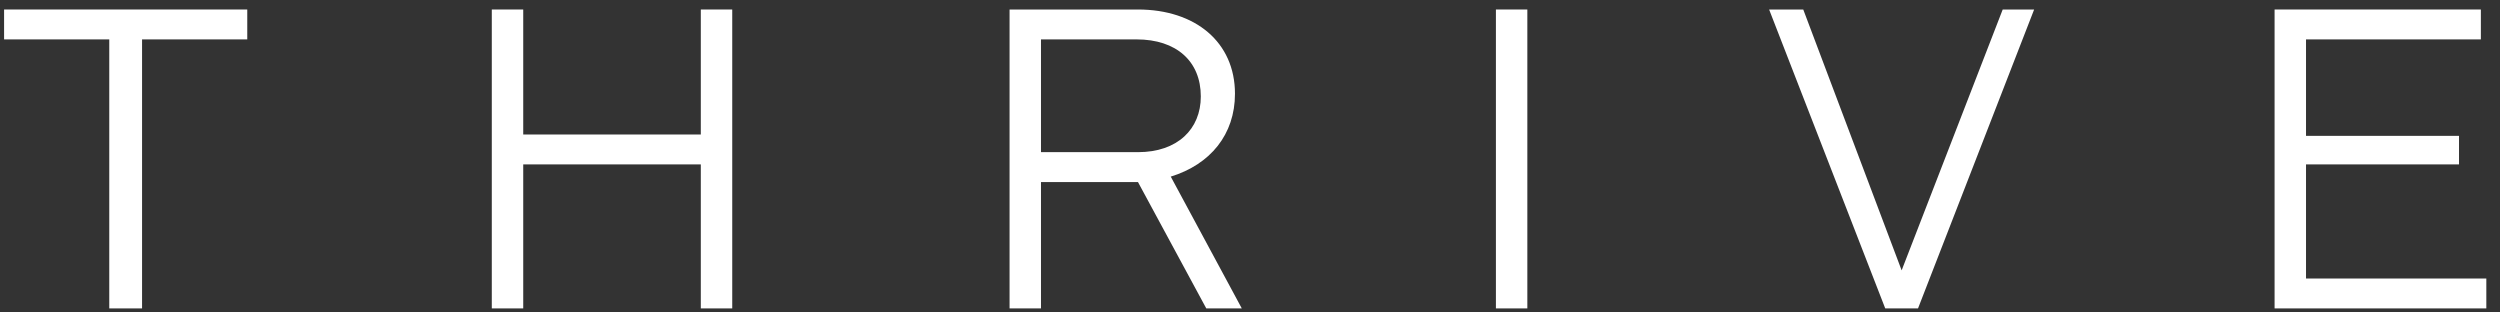 <svg width="96" height="12" viewBox="0 0 96 12" version="1.1" xmlns="http://www.w3.org/2000/svg" xmlns:xlink="http://www.w3.org/1999/xlink">
<rect x="0" y="0" width="96" height="12" fill="#333333" stroke="none"/>
<title>Group</title>
<desc>Created using Figma</desc>
<g id="Canvas" transform="translate(-204 -131)">
<g id="Group">
<g id="Shape">
<use xlink:href="#path0_fill" transform="translate(204.157 131.365)" fill="#FFFFFF"/>
</g>
<g id="Shape">
<use xlink:href="#path1_fill" transform="translate(222.885 131.365)" fill="#FFFFFF"/>
</g>
<g id="Shape">
<use xlink:href="#path2_fill" transform="translate(242.767 131.365)" fill="#FFFFFF"/>
</g>
<g id="Shape">
<use xlink:href="#path3_fill" transform="translate(261.443 131.365)" fill="#FFFFFF"/>
</g>
<g id="Shape">
<use xlink:href="#path4_fill" transform="translate(271.934 131.365)" fill="#FFFFFF"/>
</g>
<g id="Shape">
<use xlink:href="#path5_fill" transform="translate(291.344 131.365)" fill="#FFFFFF"/>
</g>
</g>
</g>
<defs>
<path id="path0_fill" d="M 5.298 1.148L 5.298 11.478L 4.039 11.478L 4.039 1.148L 0 1.148L 0 0L 9.338 0L 9.338 1.148L 5.298 1.148Z"/>
<path id="path1_fill" d="M 8.026 11.478L 8.026 5.948L 1.207 5.948L 1.207 11.478L 0 11.478L 0 0L 1.207 0L 1.207 4.8L 8.026 4.8L 8.026 0L 9.233 0L 9.233 11.478L 8.026 11.478Z"/>
<path id="path2_fill" fill-rule="evenodd" d="M 4.931 6.626L 7.554 11.478L 8.918 11.478L 6.19 6.417C 7.711 5.948 8.656 4.8 8.656 3.235C 8.656 1.252 7.134 0 4.931 0L 0 0L 0 11.478L 1.207 11.478L 1.207 6.626L 4.931 6.626ZM 1.207 1.148L 4.879 1.148C 6.4 1.148 7.344 1.983 7.344 3.339C 7.344 4.591 6.452 5.478 4.931 5.478L 1.207 5.478L 1.207 1.148Z"/>
<path id="path3_fill" d="M 0 11.478L 0 0L 1.207 0L 1.207 11.478L 0 11.478Z"/>
<path id="path4_fill" d="M 10.177 0L 5.718 11.478L 4.459 11.478L 0 0L 1.311 0L 5.089 10.017L 8.97 0L 10.177 0Z"/>
<path id="path5_fill" d="M 0 11.478L 0 0L 7.921 0L 7.921 1.148L 1.207 1.148L 1.207 4.852L 7.082 4.852L 7.082 5.948L 1.207 5.948L 1.207 10.33L 8.131 10.33L 8.131 11.478L 0 11.478L 0 11.478Z"/>
</defs>
</svg>
